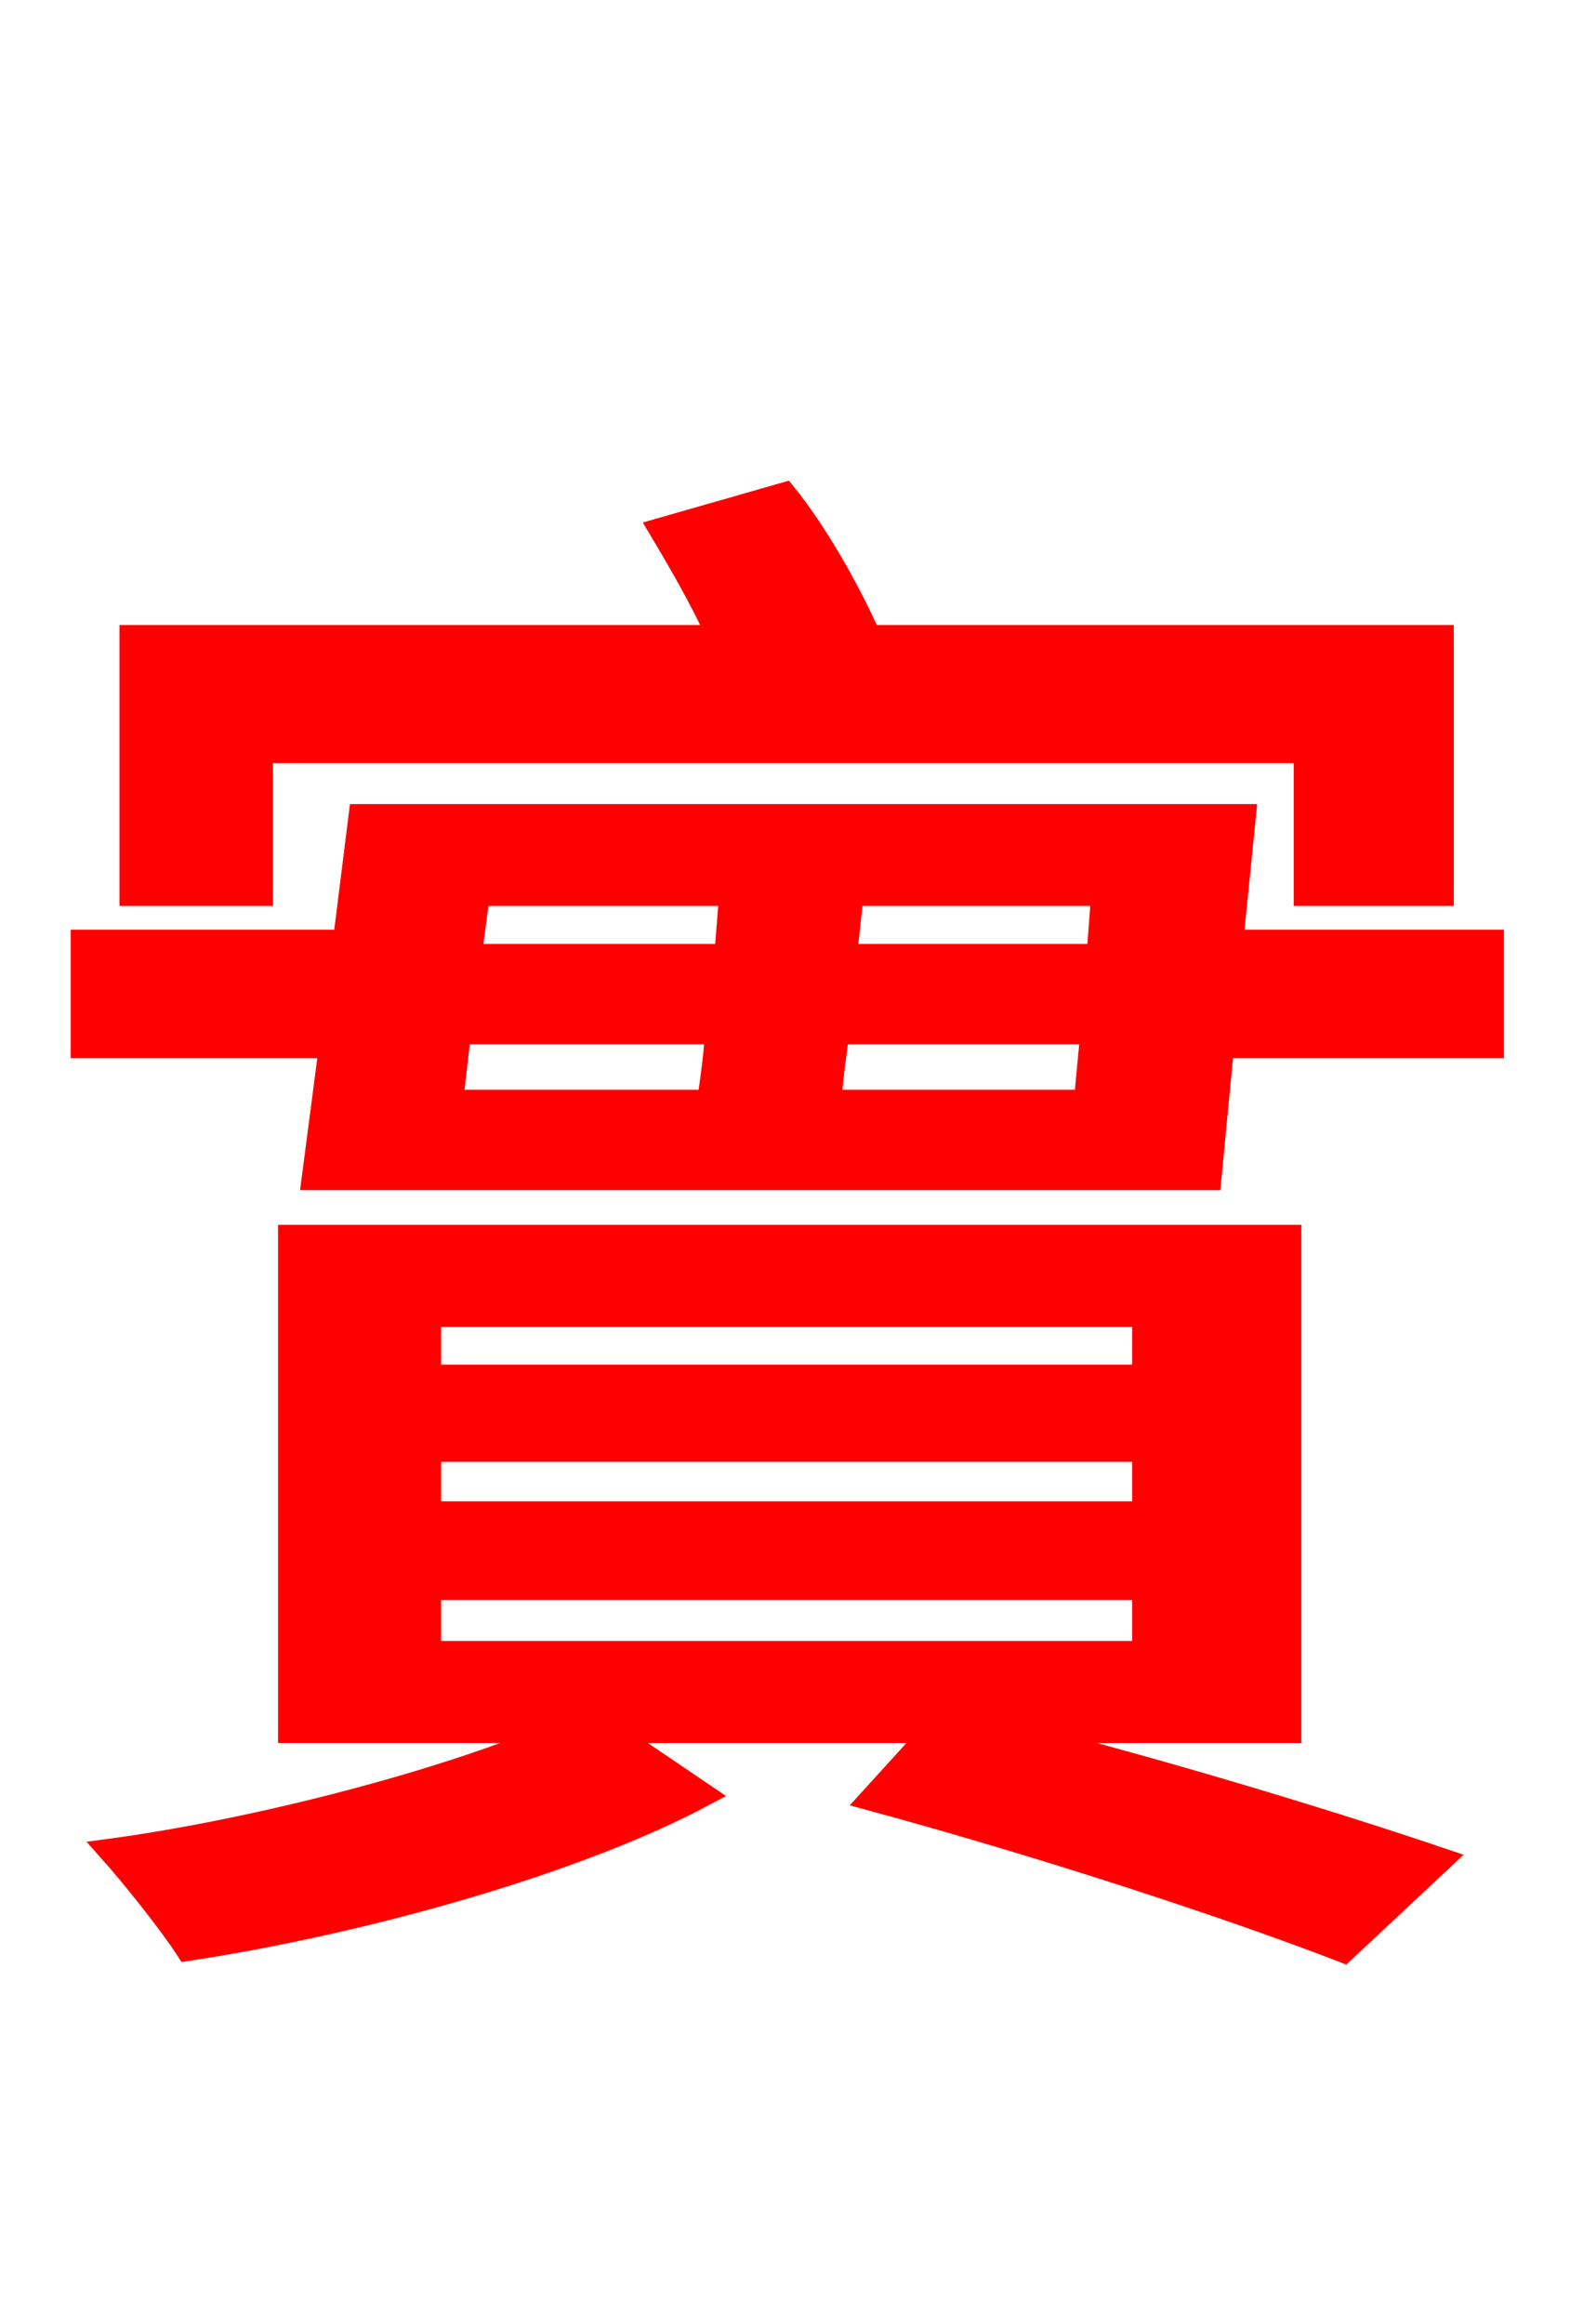 <svg xmlns="http://www.w3.org/2000/svg" xmlns:xlink="http://www.w3.org/1999/xlink" width="72" height="106.56"><path fill="red" stroke="red" d="M12.02 34.49L59.83 34.49L59.83 41.04L66.17 41.04L66.17 29.16L39.89 29.16C38.95 27.07 37.51 24.48 36.00 22.61L30.24 24.26C31.10 25.70 32.11 27.43 32.90 29.16L5.98 29.16L5.98 41.04L12.02 41.04ZM19.73 72.86L52.42 72.86L52.42 75.74L19.73 75.74ZM19.73 66.53L52.42 66.53L52.42 69.34L19.73 69.34ZM19.73 60.34L52.42 60.34L52.42 63.07L19.73 63.07ZM59.18 79.42L59.18 56.66L13.25 56.66L13.25 79.42L25.56 79.42C20.59 81.58 11.95 83.88 4.97 84.82C6.12 86.11 7.78 88.20 8.57 89.42C16.63 88.20 26.42 85.46 32.33 82.30L28.08 79.42L42.70 79.42L39.89 82.51C48.10 84.74 56.59 87.55 61.63 89.50L66.17 85.25C61.27 83.59 53.78 81.29 46.44 79.42ZM38.09 50.47C38.16 49.46 38.30 48.46 38.45 47.38L50.04 47.38L49.75 50.47ZM21.10 47.38L32.83 47.38C32.76 48.46 32.62 49.46 32.47 50.47L20.74 50.47ZM33.48 41.04L33.26 43.78L21.60 43.78L21.96 41.04ZM50.33 43.78L38.81 43.78L39.10 41.04L50.54 41.04ZM56.52 43.13L57.10 37.37L16.49 37.37L15.77 43.13L3.74 43.13L3.74 48.02L15.12 48.02L14.33 54.07L55.51 54.07L56.09 48.02L68.47 48.02L68.47 43.13Z"/></svg>
